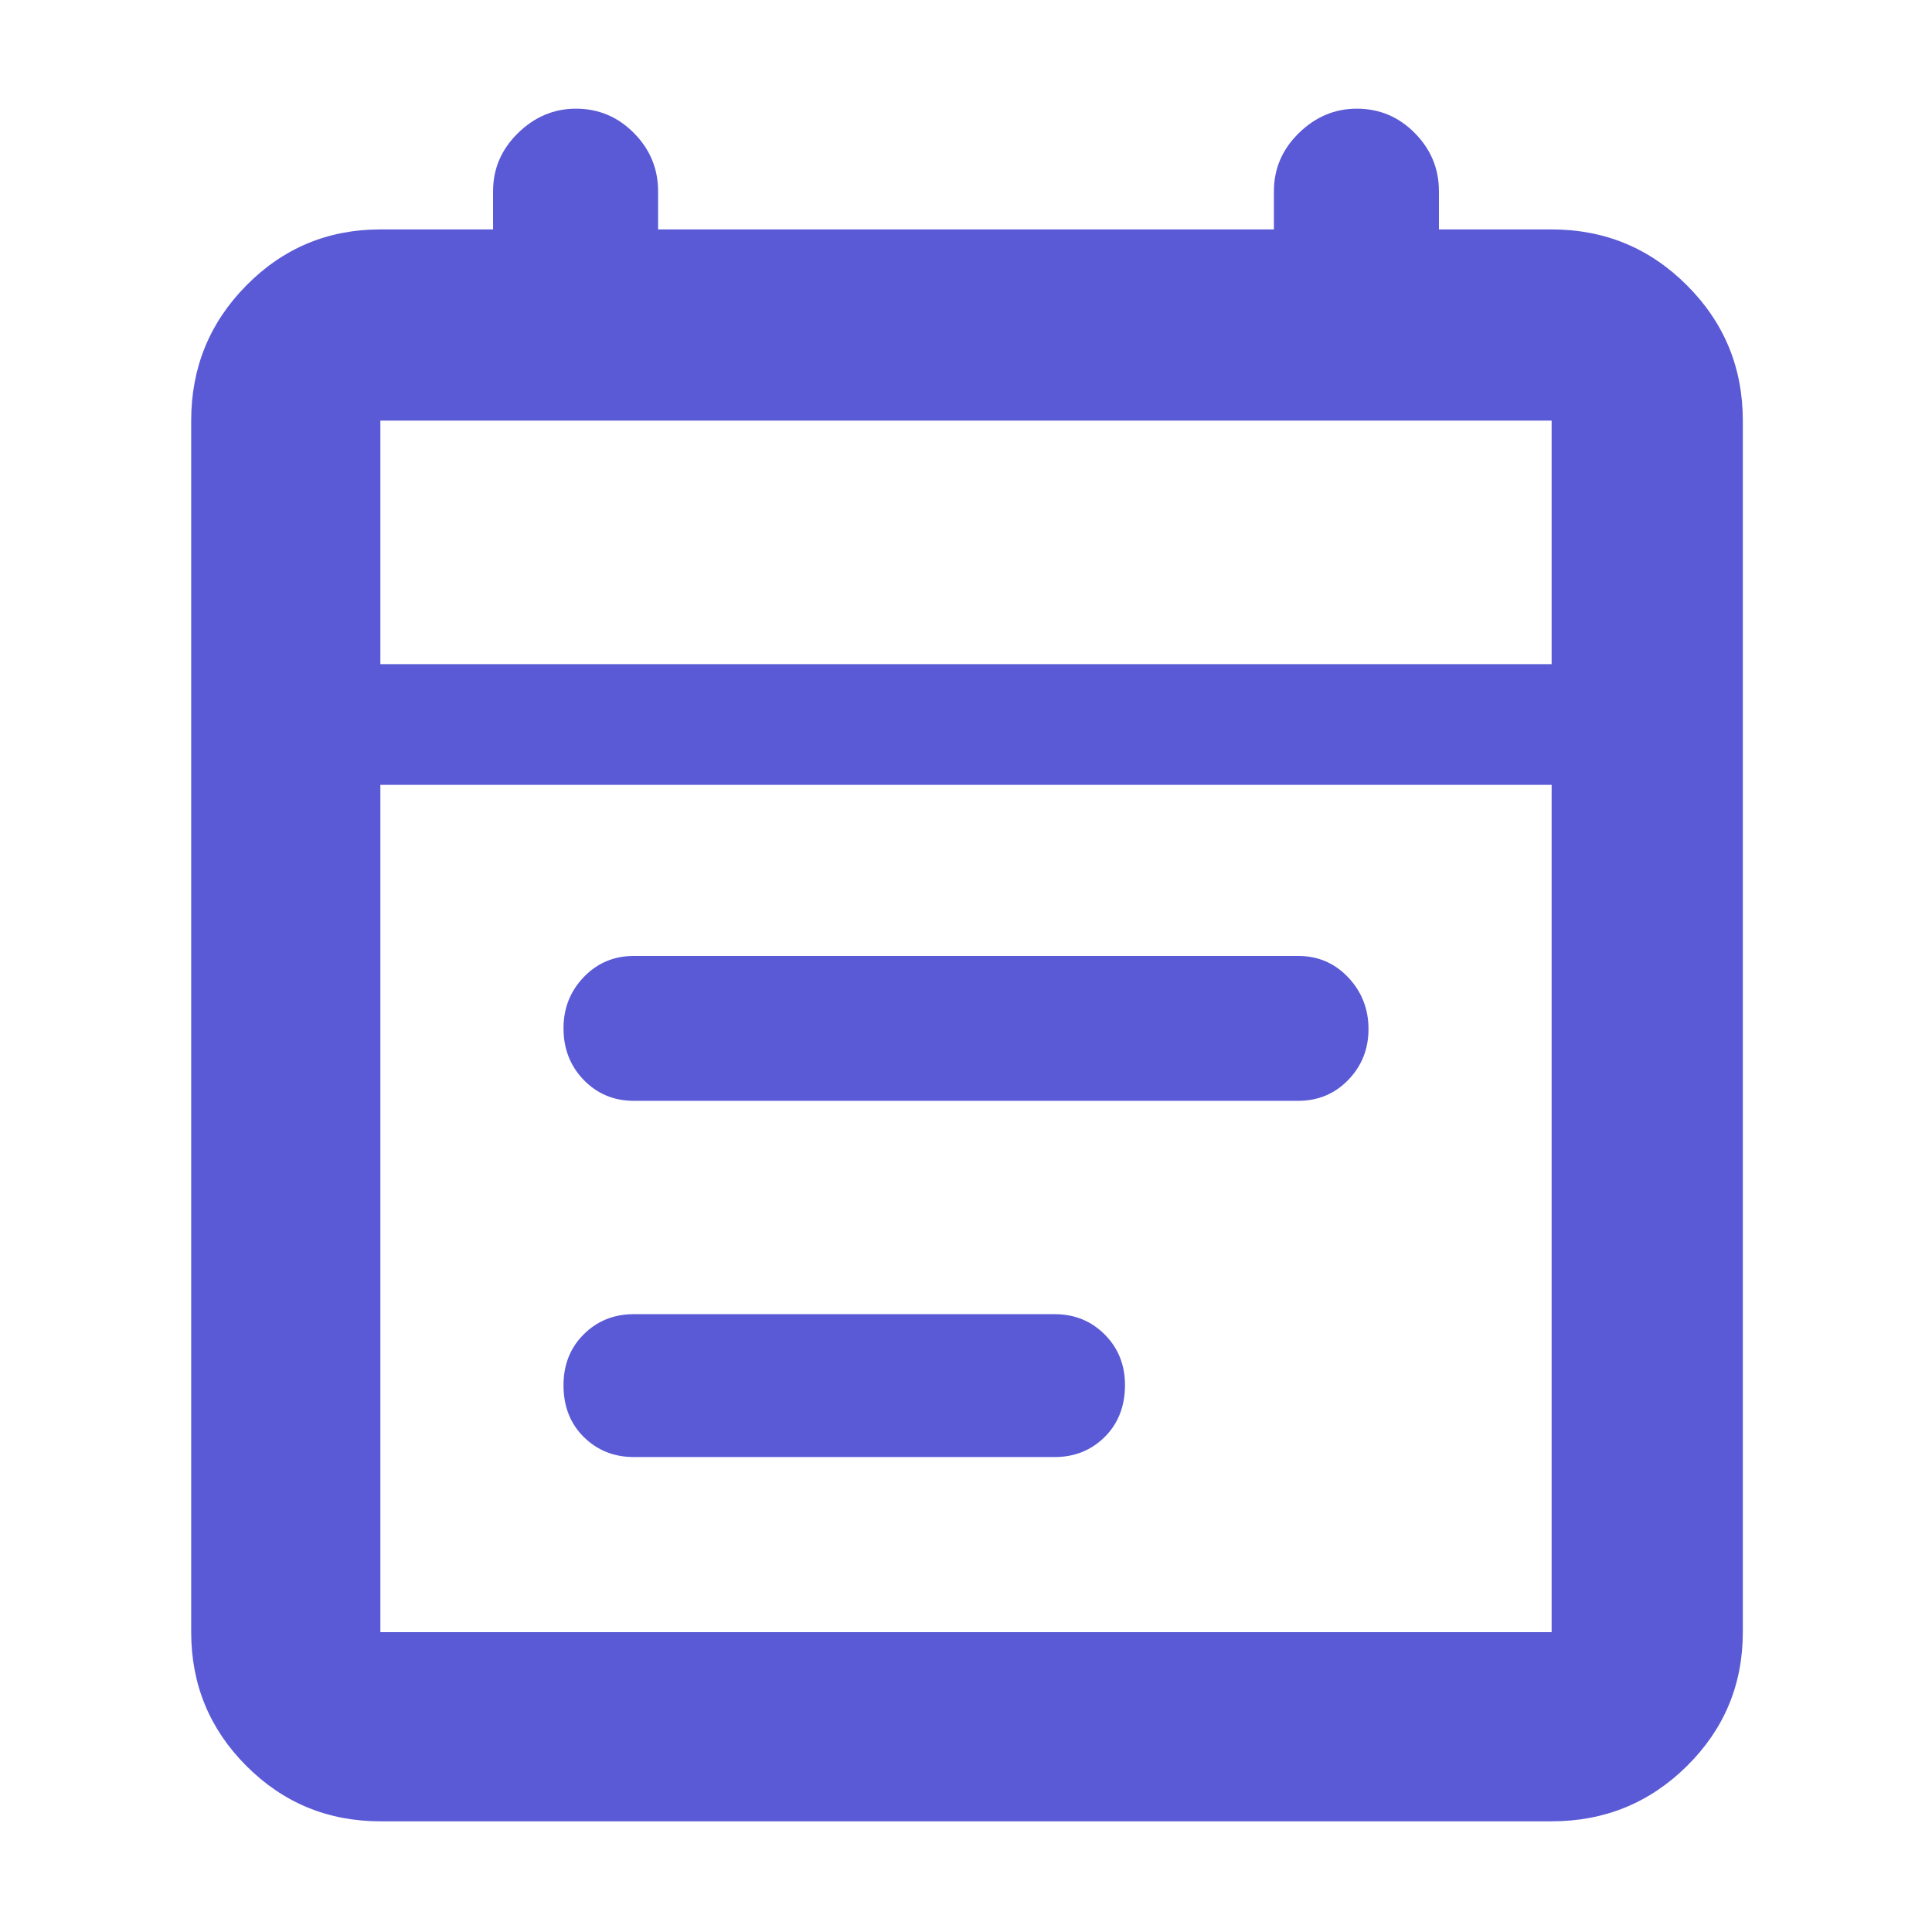 <svg xmlns="http://www.w3.org/2000/svg" height="48" viewBox="0 -960 960 960" width="48"><path fill="rgb(90, 90, 215)" d="M189-55q-39.05 0-66.53-27.47Q95-109.95 95-149v-602q0-39.46 27.47-67.23Q149.95-846 189-846h56v-19q0-16.75 12.39-28.88 12.4-12.12 28.8-12.12 16.83 0 28.82 12.12Q327-881.75 327-865v19h306v-19q0-16.75 12.39-28.88 12.4-12.12 28.8-12.12 16.84 0 28.82 12.12Q715-881.75 715-865v19h56q39.46 0 67.23 27.77Q866-790.46 866-751v602q0 39.05-27.77 66.53Q810.46-55 771-55H189Zm0-94h582v-421H189v421Zm0-481h582v-121H189v121Zm0 0v-121 121Zm126 217q-14.87 0-24.94-10.37Q280-433.74 280-449.07q0-14.91 10.06-25.42Q300.13-485 315-485h330q14.88 0 24.94 10.69Q680-463.61 680-448.7t-10.06 25.31Q659.88-413 645-413H315Zm0 177q-14.87 0-24.94-9.98-10.06-9.97-10.06-25.7 0-15.3 10.06-25.31Q300.13-307 315-307h209q14.88 0 24.94 10.12T559-271.81Q559-256 548.94-246q-10.06 10-24.94 10H315Z"/></svg>